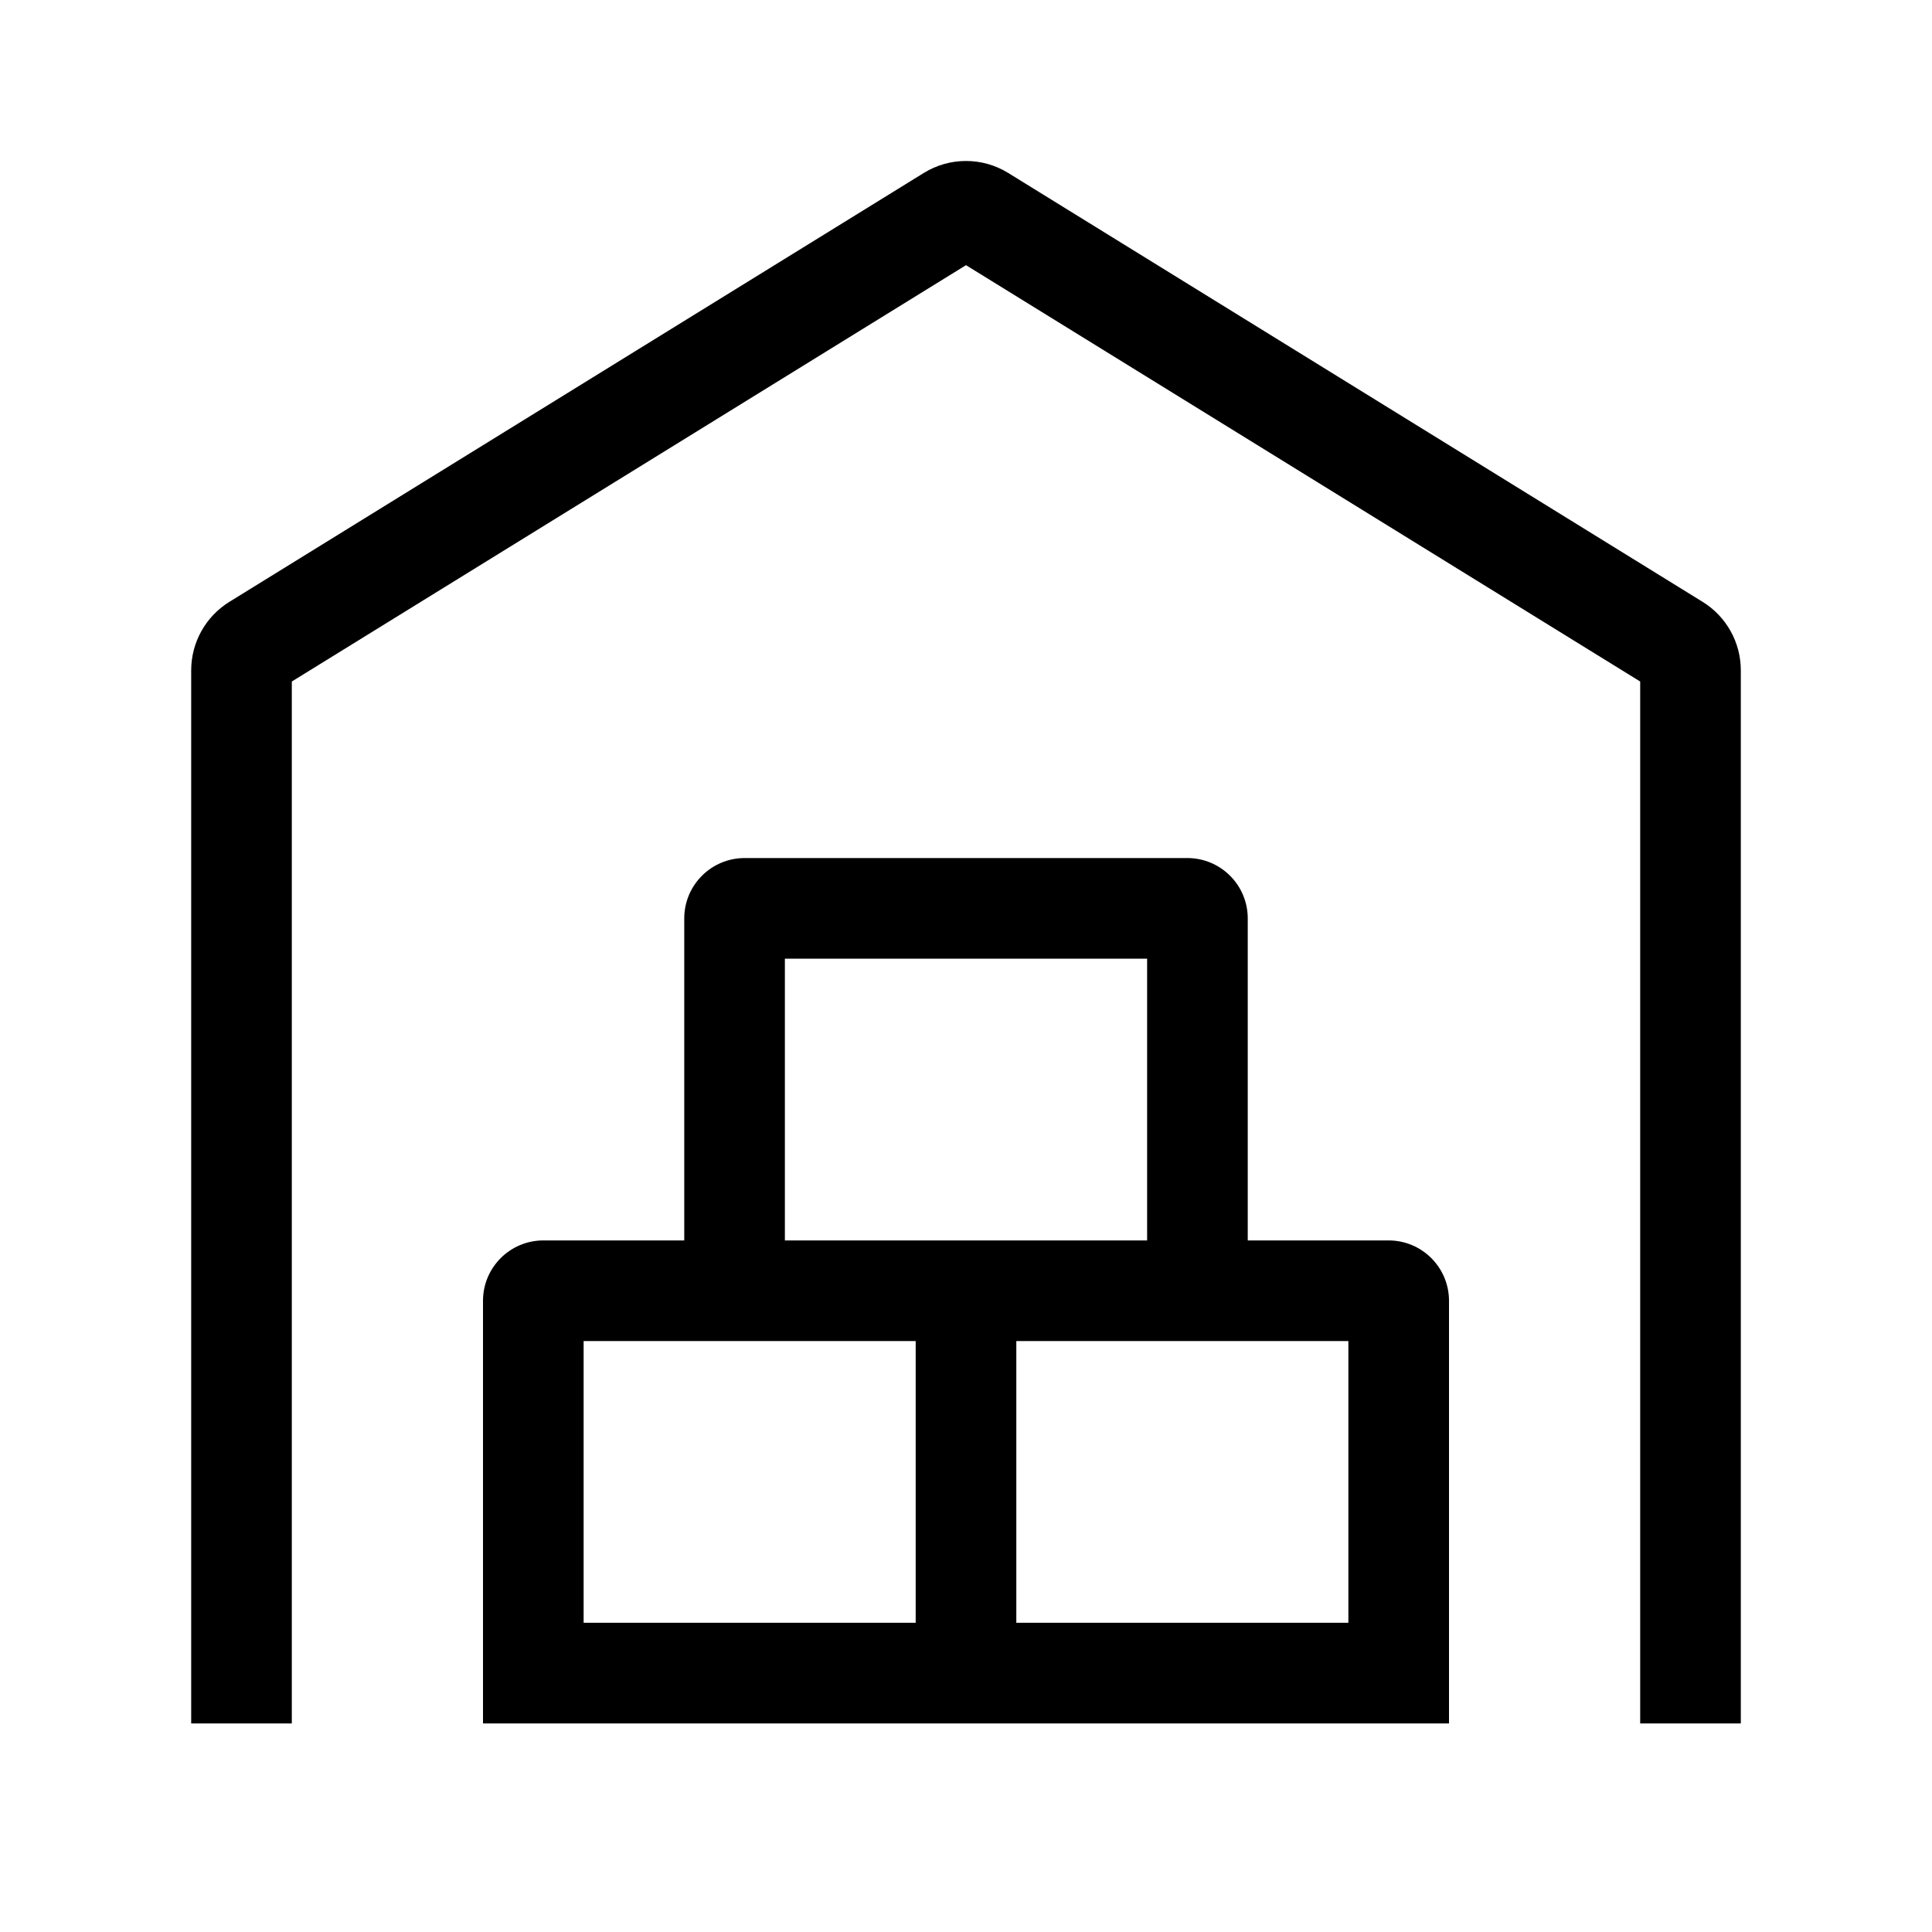 <?xml version="1.0" encoding="UTF-8"?>
<svg width="24px" height="24px" viewBox="0 0 24 24" version="1.1" xmlns="http://www.w3.org/2000/svg" xmlns:xlink="http://www.w3.org/1999/xlink">
    <!-- Generator: Sketch 63.1 (92452) - https://sketch.com -->
    <title>production_warehouse</title>
    <desc>Created with Sketch.</desc>
    <g id="production_warehouse" stroke="none" stroke-width="1" fill="none" fill-rule="evenodd">
        <path d="M11.475,2.149 C11.797,1.95 12.203,1.95 12.525,2.149 L12.525,2.149 L21.15,7.476 C21.445,7.658 21.625,7.98 21.625,8.327 L21.625,8.327 L21.625,21.409 L20.375,21.409 L20.375,8.466 L12,3.294 L3.625,8.466 L3.625,21.409 L2.375,21.409 L2.375,8.327 C2.375,7.98 2.555,7.658 2.85,7.476 L2.85,7.476 Z M14.75,10.659 C15.164,10.659 15.5,10.995 15.5,11.409 L15.5,15.409 L17.25,15.409 C17.664,15.409 18,15.745 18,16.159 L18,21.409 L6,21.409 L6,16.159 C6,15.745 6.336,15.409 6.75,15.409 L8.5,15.409 L8.5,11.409 C8.5,10.995 8.836,10.659 9.25,10.659 L14.75,10.659 Z M11.375,16.659 L7.25,16.659 L7.25,20.159 L11.375,20.159 L11.375,16.659 Z M16.75,16.659 L12.625,16.659 L12.625,20.159 L16.75,20.159 L16.75,16.659 Z M14.25,11.909 L9.75,11.909 L9.75,15.409 L14.25,15.409 L14.25,11.909 Z" id="Combined-Shape" fill="#000000"></path>
    </g>
</svg>
